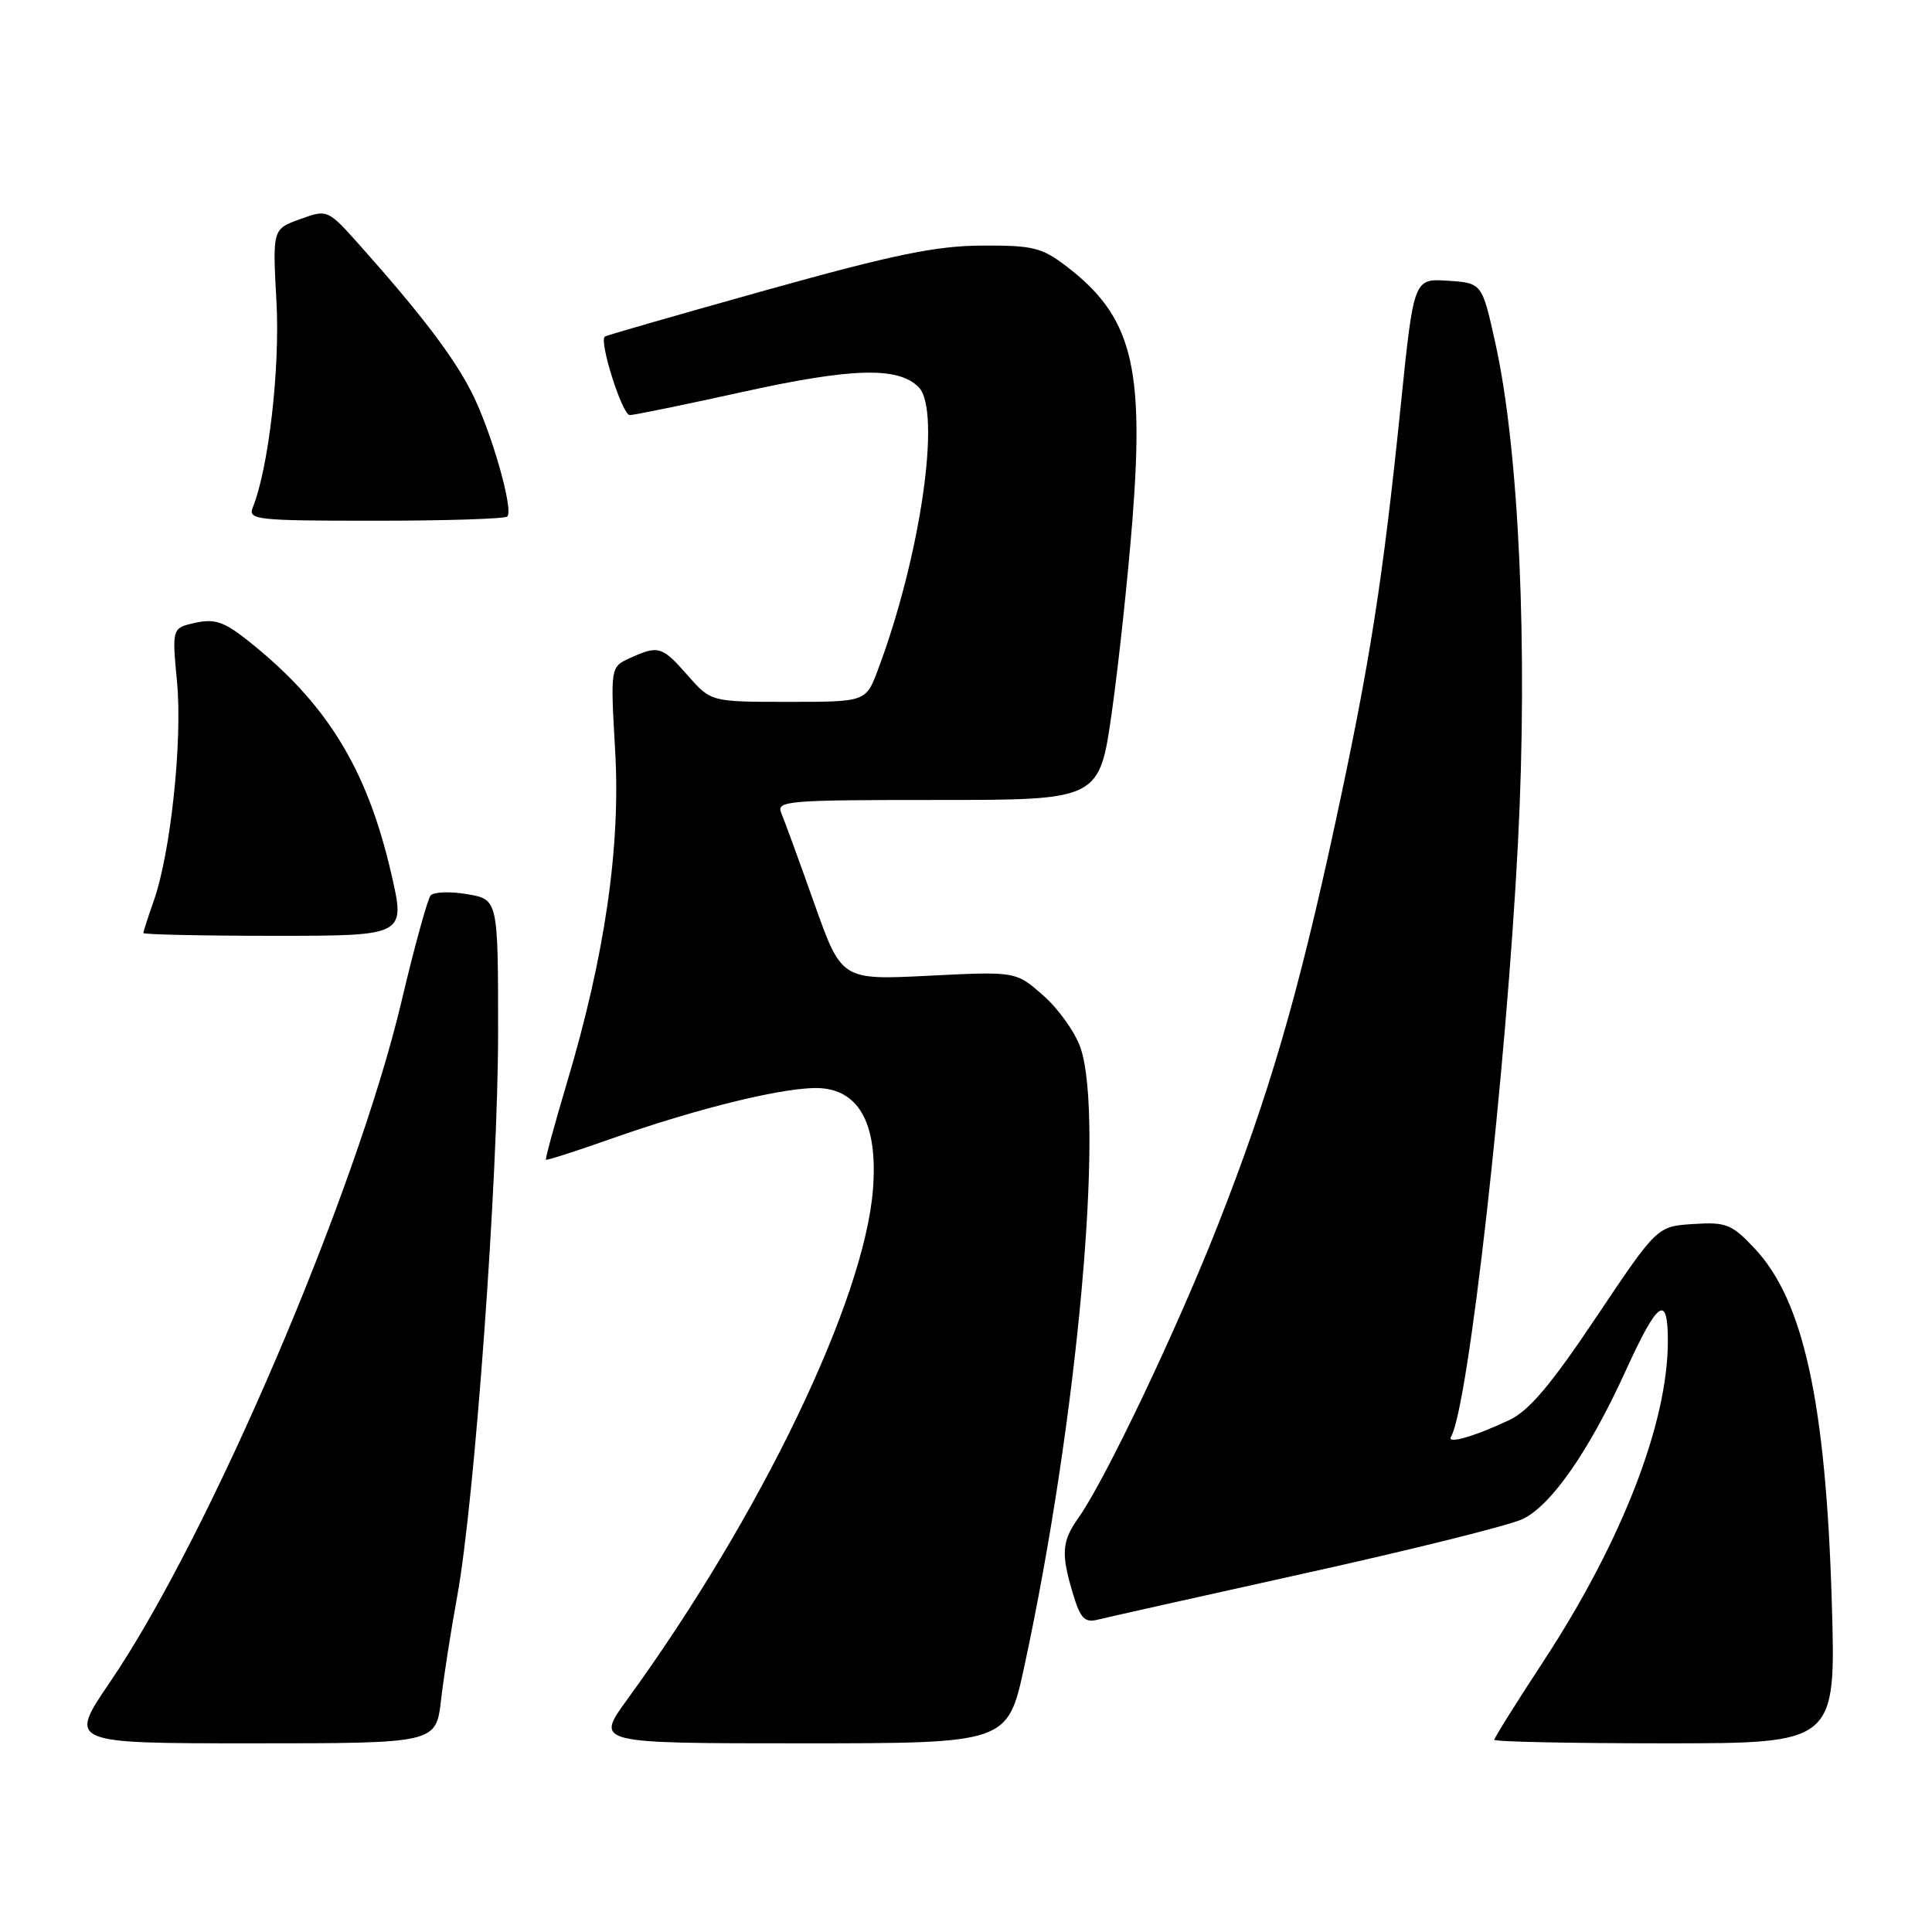 <?xml version="1.0" encoding="UTF-8" standalone="no"?>
<!DOCTYPE svg PUBLIC "-//W3C//DTD SVG 1.1//EN" "http://www.w3.org/Graphics/SVG/1.1/DTD/svg11.dtd" >
<svg xmlns="http://www.w3.org/2000/svg" xmlns:xlink="http://www.w3.org/1999/xlink" version="1.1" viewBox="0 0 256 256">
 <g >
 <path fill="currentColor"
d=" M 58.44 225.25 C 58.81 222.09 59.77 215.94 60.57 211.59 C 62.89 198.95 66.00 156.17 66.00 136.88 C 66.00 119.18 66.00 119.18 61.90 118.48 C 59.65 118.10 57.47 118.18 57.06 118.65 C 56.66 119.12 54.92 125.42 53.21 132.66 C 47.20 158.08 27.71 203.60 14.56 222.91 C 9.05 231.00 9.05 231.00 33.41 231.00 C 57.77 231.00 57.77 231.00 58.44 225.25 Z  M 135.74 220.75 C 142.79 188.07 146.40 148.15 143.16 138.80 C 142.45 136.76 140.24 133.66 138.24 131.91 C 134.61 128.71 134.61 128.71 123.05 129.29 C 111.50 129.87 111.50 129.87 107.89 119.69 C 105.90 114.08 103.94 108.71 103.53 107.75 C 102.83 106.11 104.19 106.00 124.23 106.00 C 145.68 106.00 145.68 106.00 147.34 94.25 C 148.25 87.79 149.47 76.34 150.06 68.81 C 151.65 48.37 149.94 41.87 141.26 35.25 C 138.04 32.80 136.84 32.50 130.08 32.54 C 123.98 32.58 118.40 33.73 101.50 38.45 C 89.95 41.68 80.34 44.44 80.14 44.60 C 79.35 45.23 82.45 55.00 83.45 55.00 C 84.04 55.00 90.81 53.61 98.51 51.91 C 112.94 48.73 119.00 48.57 121.72 51.29 C 124.78 54.35 122.00 73.67 116.33 88.75 C 114.73 93.00 114.73 93.00 104.47 93.00 C 94.21 93.00 94.21 93.00 91.13 89.50 C 87.73 85.62 87.24 85.48 83.49 87.19 C 80.88 88.38 80.88 88.38 81.51 99.44 C 82.25 112.21 80.16 126.60 75.12 143.48 C 73.48 148.98 72.23 153.56 72.34 153.67 C 72.45 153.78 76.26 152.56 80.82 150.95 C 92.77 146.72 104.70 143.85 108.87 144.20 C 113.98 144.62 116.30 149.17 115.68 157.50 C 114.58 172.22 100.79 200.88 83.07 225.25 C 78.89 231.00 78.89 231.00 106.21 231.00 C 133.53 231.00 133.53 231.00 135.74 220.75 Z  M 242.72 212.25 C 241.93 185.84 238.98 172.30 232.49 165.42 C 229.45 162.19 228.73 161.91 224.36 162.19 C 219.57 162.50 219.57 162.50 211.53 174.50 C 205.52 183.48 202.62 186.92 200.00 188.16 C 195.34 190.36 191.63 191.42 192.27 190.36 C 194.55 186.59 199.59 141.87 201.14 111.65 C 202.47 85.86 201.28 59.62 198.15 45.50 C 196.38 37.50 196.38 37.50 191.86 37.20 C 187.33 36.90 187.33 36.90 185.61 53.70 C 183.22 76.96 181.55 87.63 177.01 108.70 C 171.99 131.99 168.17 145.06 161.31 162.50 C 155.77 176.54 146.41 196.18 142.88 201.15 C 140.69 204.25 140.57 205.85 142.18 211.20 C 143.15 214.44 143.72 215.04 145.43 214.62 C 146.57 214.33 158.97 211.56 173.00 208.45 C 187.03 205.35 199.95 202.13 201.72 201.30 C 205.50 199.54 210.53 192.33 215.35 181.77 C 219.67 172.28 221.00 171.33 221.00 177.71 C 221.00 188.56 214.89 204.29 204.54 220.09 C 200.94 225.58 198.00 230.28 198.00 230.53 C 198.00 230.79 208.19 231.00 220.64 231.00 C 243.28 231.00 243.28 231.00 242.72 212.25 Z  M 51.84 115.75 C 48.64 101.84 43.28 93.14 32.82 84.86 C 29.70 82.39 28.45 81.96 25.90 82.52 C 22.78 83.21 22.78 83.21 23.46 90.39 C 24.19 98.20 22.61 113.01 20.38 119.35 C 19.62 121.50 19.00 123.42 19.00 123.63 C 19.00 123.83 26.82 124.00 36.37 124.00 C 53.75 124.00 53.75 124.00 51.84 115.75 Z  M 67.22 68.44 C 68.09 67.57 65.09 57.10 62.50 52.00 C 60.14 47.33 55.74 41.55 47.77 32.61 C 43.41 27.72 43.41 27.72 39.76 29.04 C 36.11 30.36 36.11 30.36 36.63 39.93 C 37.12 48.79 35.60 62.00 33.49 67.25 C 32.84 68.88 33.99 69.00 49.73 69.00 C 59.04 69.00 66.92 68.75 67.22 68.44 Z "/>
</g>
</svg>